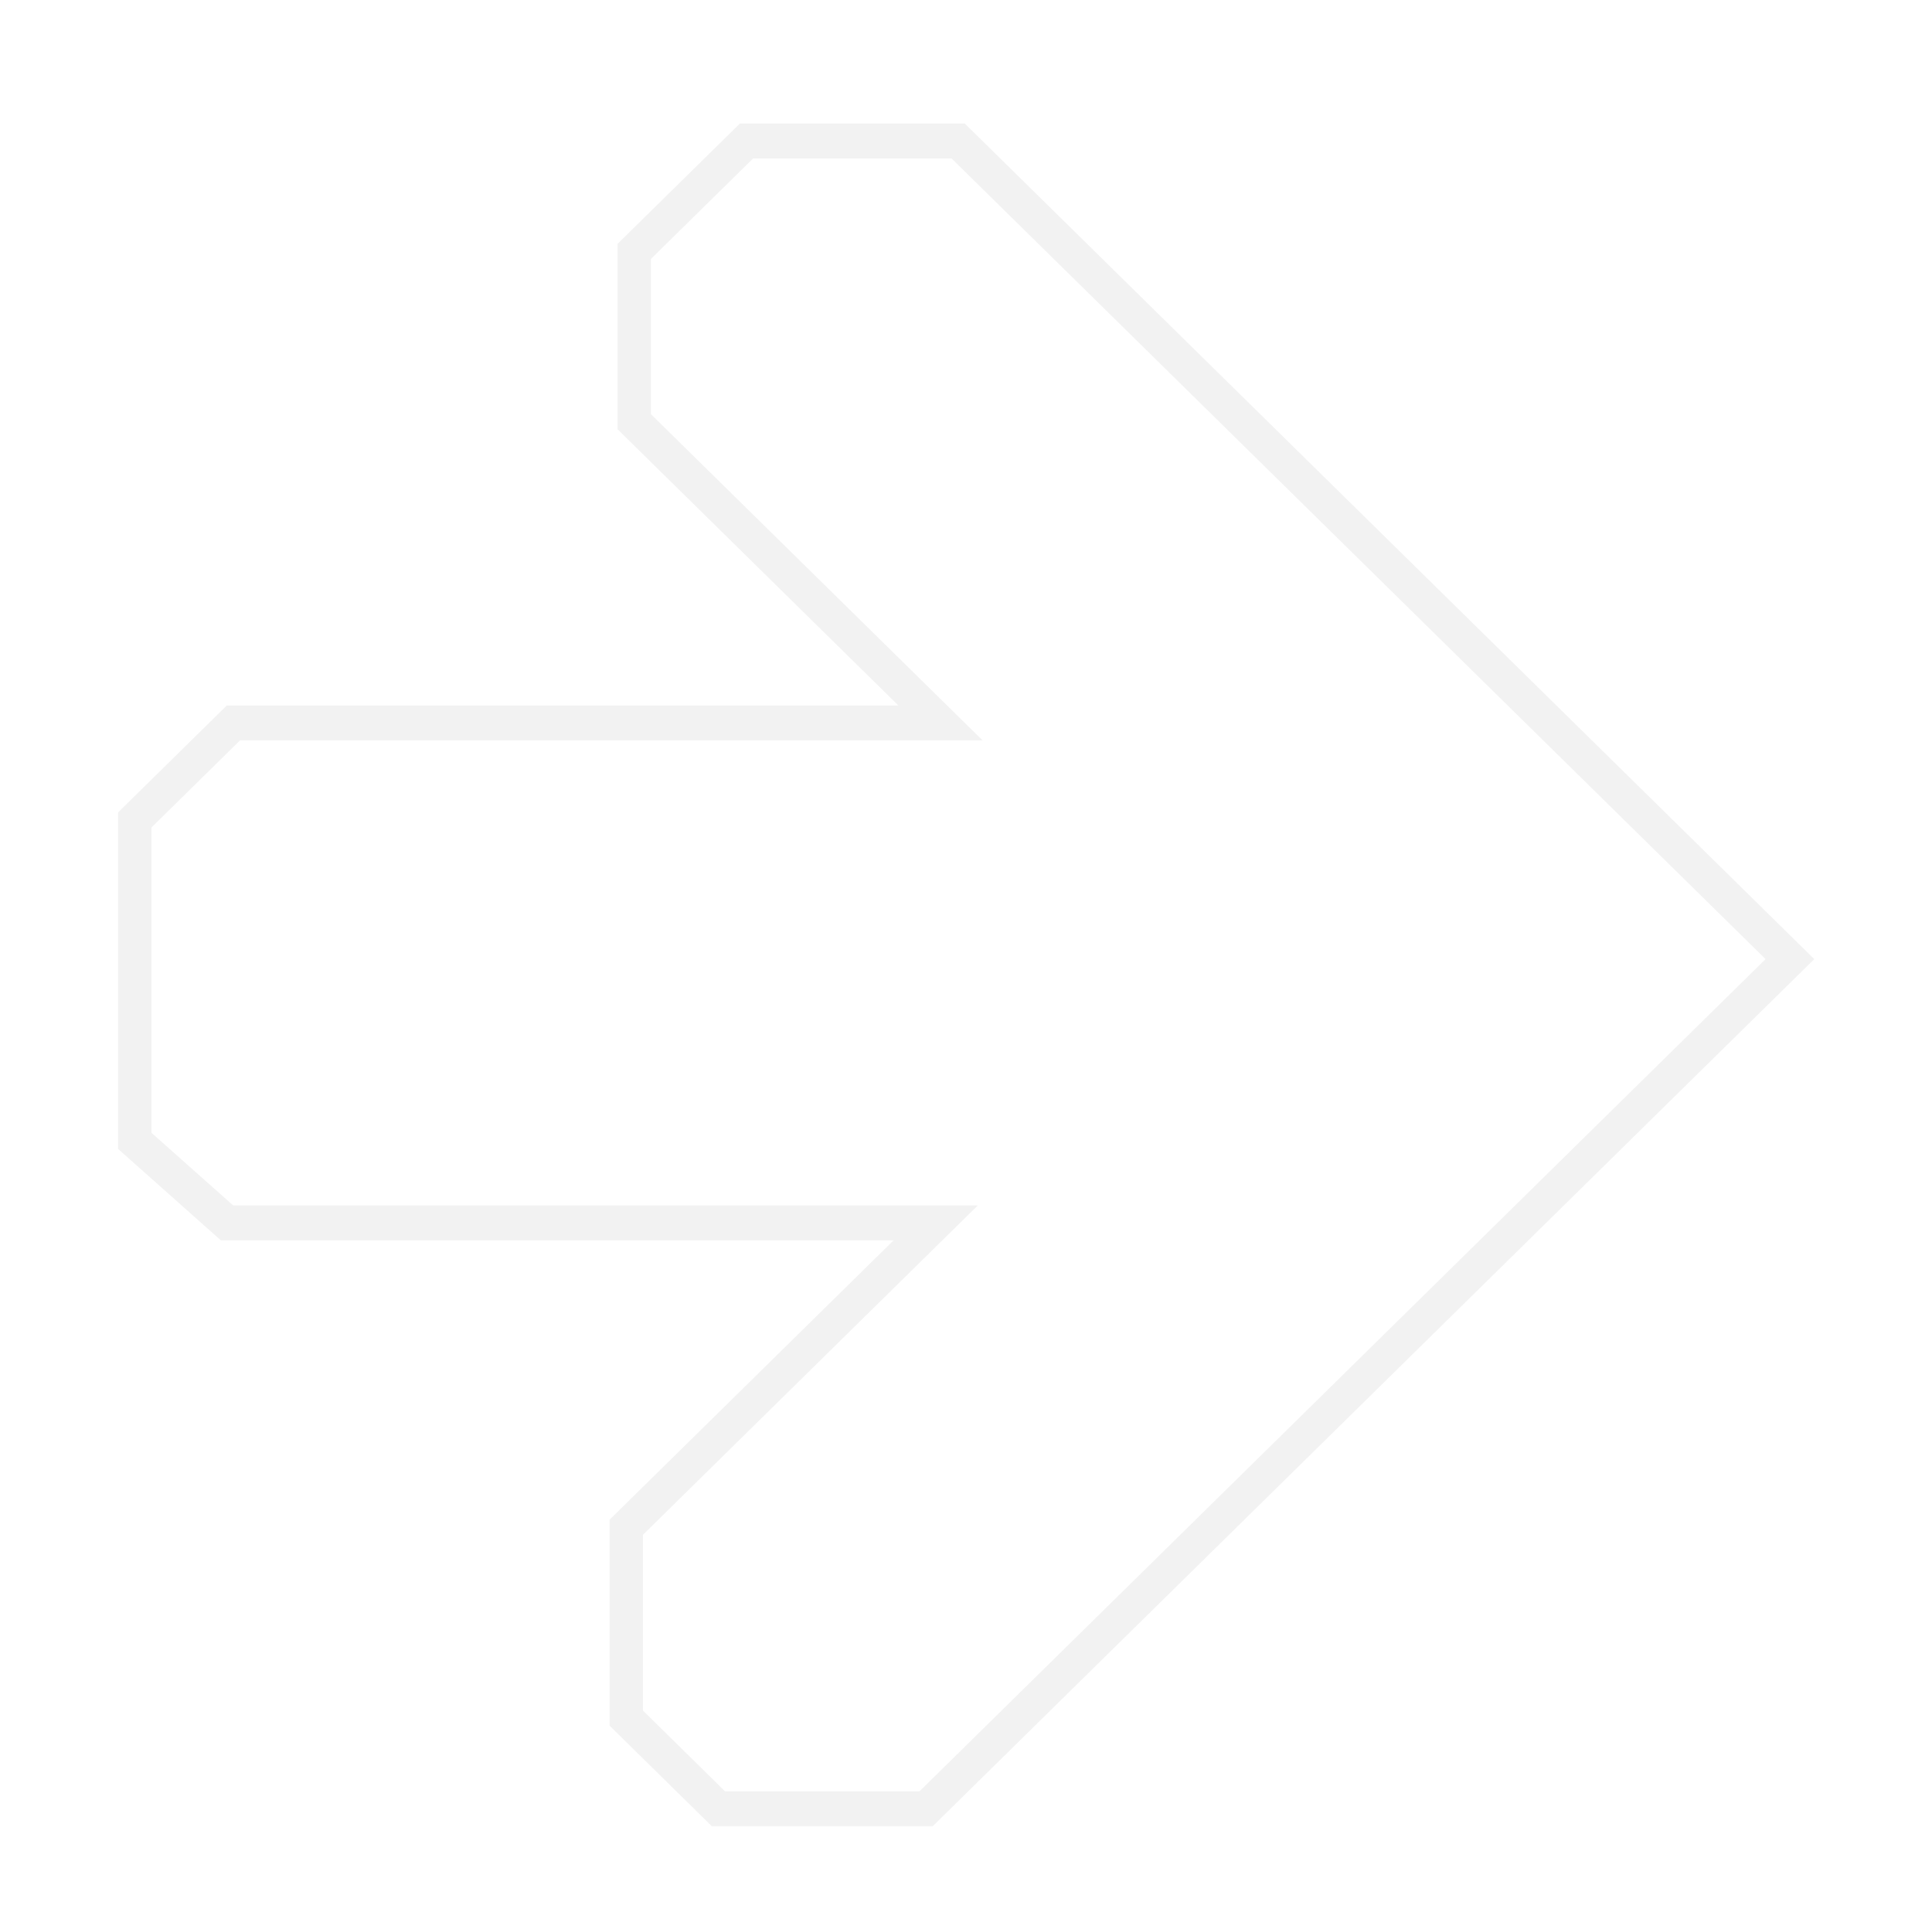 <?xml version="1.0" encoding="UTF-8" standalone="no"?>
<!-- Created with Inkscape (http://www.inkscape.org/) -->

<svg
   width="200.455mm"
   height="197.71mm"
   viewBox="0 0 200.455 197.71"
   version="1.1"
   id="svg1"
   inkscape:version="1.3.2 (091e20e, 2023-11-25, custom)"
   sodipodi:docname="breakbeat-main-gameplay-right-note-receptor.svg"
   inkscape:export-filename="breakbeat-main-gameplay-design-2x.png"
   inkscape:export-xdpi="96"
   inkscape:export-ydpi="96"
   xml:space="preserve"
   xmlns:inkscape="http://www.inkscape.org/namespaces/inkscape"
   xmlns:sodipodi="http://sodipodi.sourceforge.net/DTD/sodipodi-0.dtd"
   xmlns:xlink="http://www.w3.org/1999/xlink"
   xmlns="http://www.w3.org/2000/svg"
   xmlns:svg="http://www.w3.org/2000/svg"><sodipodi:namedview
     id="namedview1"
     pagecolor="#ffffff"
     bordercolor="#000000"
     borderopacity="0.25"
     inkscape:showpageshadow="2"
     inkscape:pageopacity="0.0"
     inkscape:pagecheckerboard="0"
     inkscape:deskcolor="#d1d1d1"
     inkscape:document-units="mm"
     inkscape:zoom="0.36213172"
     inkscape:cx="690.35654"
     inkscape:cy="244.38621"
     inkscape:window-width="1920"
     inkscape:window-height="1009"
     inkscape:window-x="-8"
     inkscape:window-y="-8"
     inkscape:window-maximized="1"
     inkscape:current-layer="svg1"
     inkscape:export-bgcolor="#ffffff00"
     inkscape:clip-to-page="true" /><defs
     id="defs1"><linearGradient
       id="swatch23"
       inkscape:swatch="solid"><stop
         style="stop-color:#000000;stop-opacity:1;"
         offset="0"
         id="stop23" /></linearGradient><linearGradient
       id="linearGradient3"><stop
         style="stop-color:#f2f2f2;stop-opacity:0;"
         offset="0"
         id="stop3" /></linearGradient><filter
       inkscape:label="Inset"
       inkscape:menu="Shadows and Glows"
       inkscape:menu-tooltip="Shadowy outer bevel"
       style="color-interpolation-filters:sRGB"
       id="filter4"
       x="-0.086"
       y="-0.085"
       width="1.167"
       height="1.169"><feMorphology
         result="result1"
         in="SourceAlpha"
         operator="dilate"
         radius="3.6"
         id="feMorphology2" /><feGaussianBlur
         stdDeviation="3.6"
         in="result1"
         result="result0"
         id="feGaussianBlur2" /><feDiffuseLighting
         surfaceScale="-5"
         id="feDiffuseLighting2"><feDistantLight
           elevation="45"
           azimuth="225"
           id="feDistantLight2" /></feDiffuseLighting><feComposite
         in2="result0"
         operator="in"
         result="result91"
         id="feComposite3" /><feComposite
         in="SourceGraphic"
         in2="result91"
         id="feComposite4" /></filter><filter
       inkscape:label="Inset"
       inkscape:menu="Shadows and Glows"
       inkscape:menu-tooltip="Shadowy outer bevel"
       style="color-interpolation-filters:sRGB"
       id="filter4-0"
       x="-0.086"
       y="-0.085"
       width="1.167"
       height="1.169"><feMorphology
         result="result1"
         in="SourceAlpha"
         operator="dilate"
         radius="3.6"
         id="feMorphology2-8" /><feGaussianBlur
         stdDeviation="3.6"
         in="result1"
         result="result0"
         id="feGaussianBlur2-4" /><feDiffuseLighting
         surfaceScale="-5"
         id="feDiffuseLighting2-6"><feDistantLight
           elevation="45"
           azimuth="225"
           id="feDistantLight2-0" /></feDiffuseLighting><feComposite
         in2="result0"
         operator="in"
         result="result91"
         id="feComposite3-3" /><feComposite
         in="SourceGraphic"
         in2="result91"
         id="feComposite4-5" /></filter><linearGradient
       inkscape:collect="always"
       xlink:href="#linearGradient3"
       id="linearGradient873"
       gradientUnits="userSpaceOnUse"
       gradientTransform="matrix(0,-1.272,1.353,0,308.217,1706.151)"
       x1="36.773"
       y1="169.735"
       x2="205.513"
       y2="169.735" /><filter
       inkscape:label="Inset"
       inkscape:menu="Shadows and Glows"
       inkscape:menu-tooltip="Shadowy outer bevel"
       style="color-interpolation-filters:sRGB"
       id="filter4-7"
       x="-0.086"
       y="-0.085"
       width="1.167"
       height="1.169"><feMorphology
         result="result1"
         in="SourceAlpha"
         operator="dilate"
         radius="3.6"
         id="feMorphology2-2" /><feGaussianBlur
         stdDeviation="3.6"
         in="result1"
         result="result0"
         id="feGaussianBlur2-1" /><feDiffuseLighting
         surfaceScale="-5"
         id="feDiffuseLighting2-8"><feDistantLight
           elevation="45"
           azimuth="225"
           id="feDistantLight2-01" /></feDiffuseLighting><feComposite
         in2="result0"
         operator="in"
         result="result91"
         id="feComposite3-1" /><feComposite
         in="SourceGraphic"
         in2="result91"
         id="feComposite4-2" /></filter></defs><g
     id="g9"
     inkscape:label="vsrg-gameplay-column"
     style="display:inline"
     transform="matrix(1,0,0,1.023,-1137.665,-901.023)"><path
       style="display:inline;fill:url(#linearGradient873);fill-opacity:0;stroke:#f2f2f2;stroke-width:3.461;stroke-linecap:square;stroke-linejoin:miter;stroke-miterlimit:5.4;stroke-dasharray:none;stroke-dashoffset:0;stroke-opacity:1;paint-order:stroke fill markers;filter:url(#filter4-7)"
       d="m 758.495,1001.634 h -73.532 l 32.108,30.173 v 18.917 l -9.566,8.989 h -21.544 l -89.627,-84.226 86.3,-81.099 h 21.96 l 11.646,10.944 v 16.884 l -31.775,29.86 h 73.366 l 10.231,9.614 v 31.814 z"
       id="path873"
       transform="matrix(-1,0,0,1.023,1919.713,-19.896)" /></g></svg>
